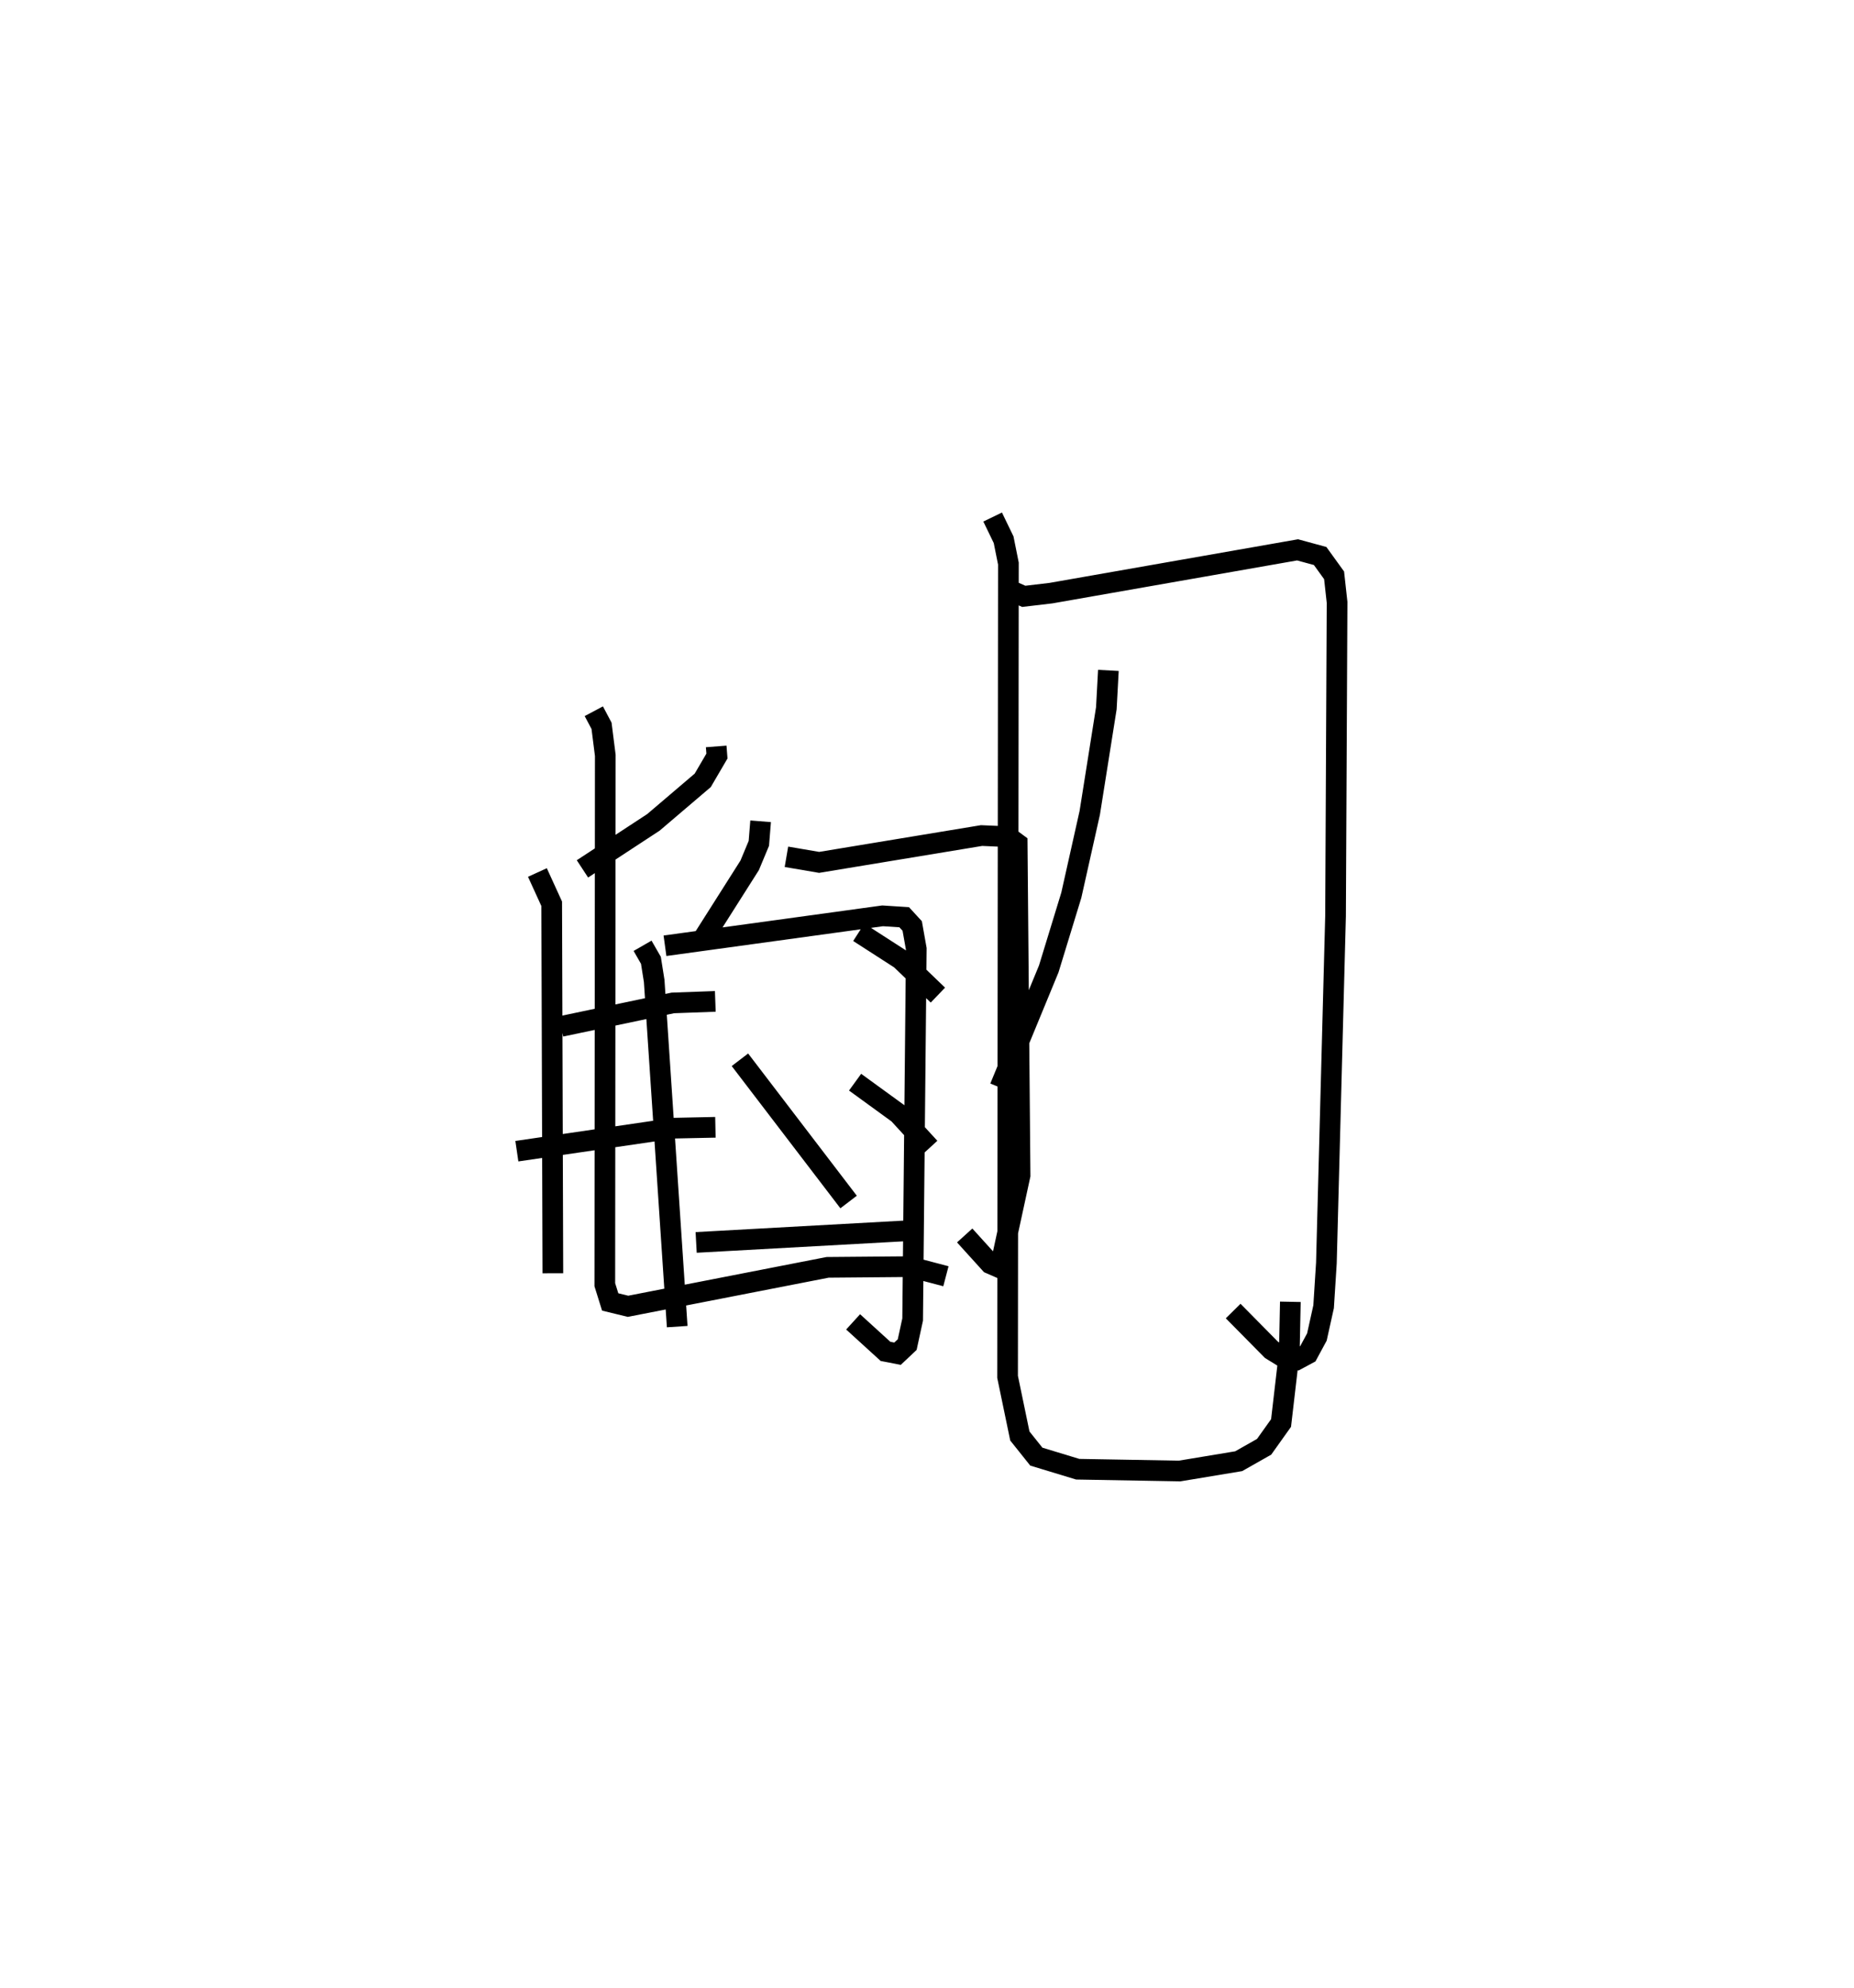 <?xml version="1.0" encoding="utf-8" ?>
<svg baseProfile="full" height="96.13" version="1.1" width="89.672" xmlns="http://www.w3.org/2000/svg" xmlns:ev="http://www.w3.org/2001/xml-events" xmlns:xlink="http://www.w3.org/1999/xlink"><defs /><rect fill="white" height="96.13" width="89.672" x="0" y="0" /><path d="M29.484,34.782 m0.0,0.0 m5.156,1.311 l0.036,0.466 -0.687,1.174 l-2.384,2.031 -3.434,2.25 m-2.178,0.175 l0.691,1.513 0.056,17.866 m0.397,-11.936 l5.407,-1.136 2.053,-0.074 m-9.598,7.243 l7.599,-1.113 2.004,-0.042 m3.435,-13.08 l1.582,0.27 7.855,-1.297 l1.276,0.055 0.448,0.331 l0.14,16.044 -0.971,4.475 l-0.475,-0.207 -1.233,-1.361 m-5.123,-14.659 l2.023,1.303 1.804,1.734 m-4.005,4.21 l2.096,1.523 1.514,1.649 m-8.179,-15.787 l-0.086,1.067 -0.443,1.062 l-2.239,3.529 m-2.942,0.362 l0.404,0.703 0.158,0.997 l1.113,16.715 m-0.591,-18.416 l10.525,-1.447 1.045,0.067 l0.388,0.423 0.197,1.108 l-0.176,17.921 -0.264,1.214 l-0.467,0.44 -0.582,-0.113 l-1.566,-1.427 m-5.475,-12.673 l5.256,6.878 m-7.373,1.954 l10.472,-0.578 m-15.422,-25.108 l0.374,0.707 0.181,1.427 l-0.023,25.597 0.26,0.833 l0.862,0.21 9.653,-1.883 l3.958,-0.034 1.765,0.464 m3.117,-33.165 l0.648,0.289 1.315,-0.155 l11.928,-2.093 1.092,0.297 l0.675,0.935 0.144,1.308 l-0.074,15.168 -0.443,16.783 l-0.134,2.105 -0.325,1.466 l-0.439,0.812 -0.534,0.287 l-0.598,-0.093 -0.628,-0.386 l-1.851,-1.875 m-6.035,-30.978 l-0.099,1.831 -0.802,5.055 l-0.892,3.984 -1.091,3.564 l-2.364,5.733 m-0.35,-27.583 l0.531,1.098 0.231,1.153 l-0.04,39.324 0.594,2.861 l0.797,0.998 2.001,0.608 l4.929,0.087 2.857,-0.474 l1.23,-0.697 0.82,-1.151 l0.4,-3.439 0.049,-2.421 " fill="none" stroke="black" stroke-width="1" /></svg>